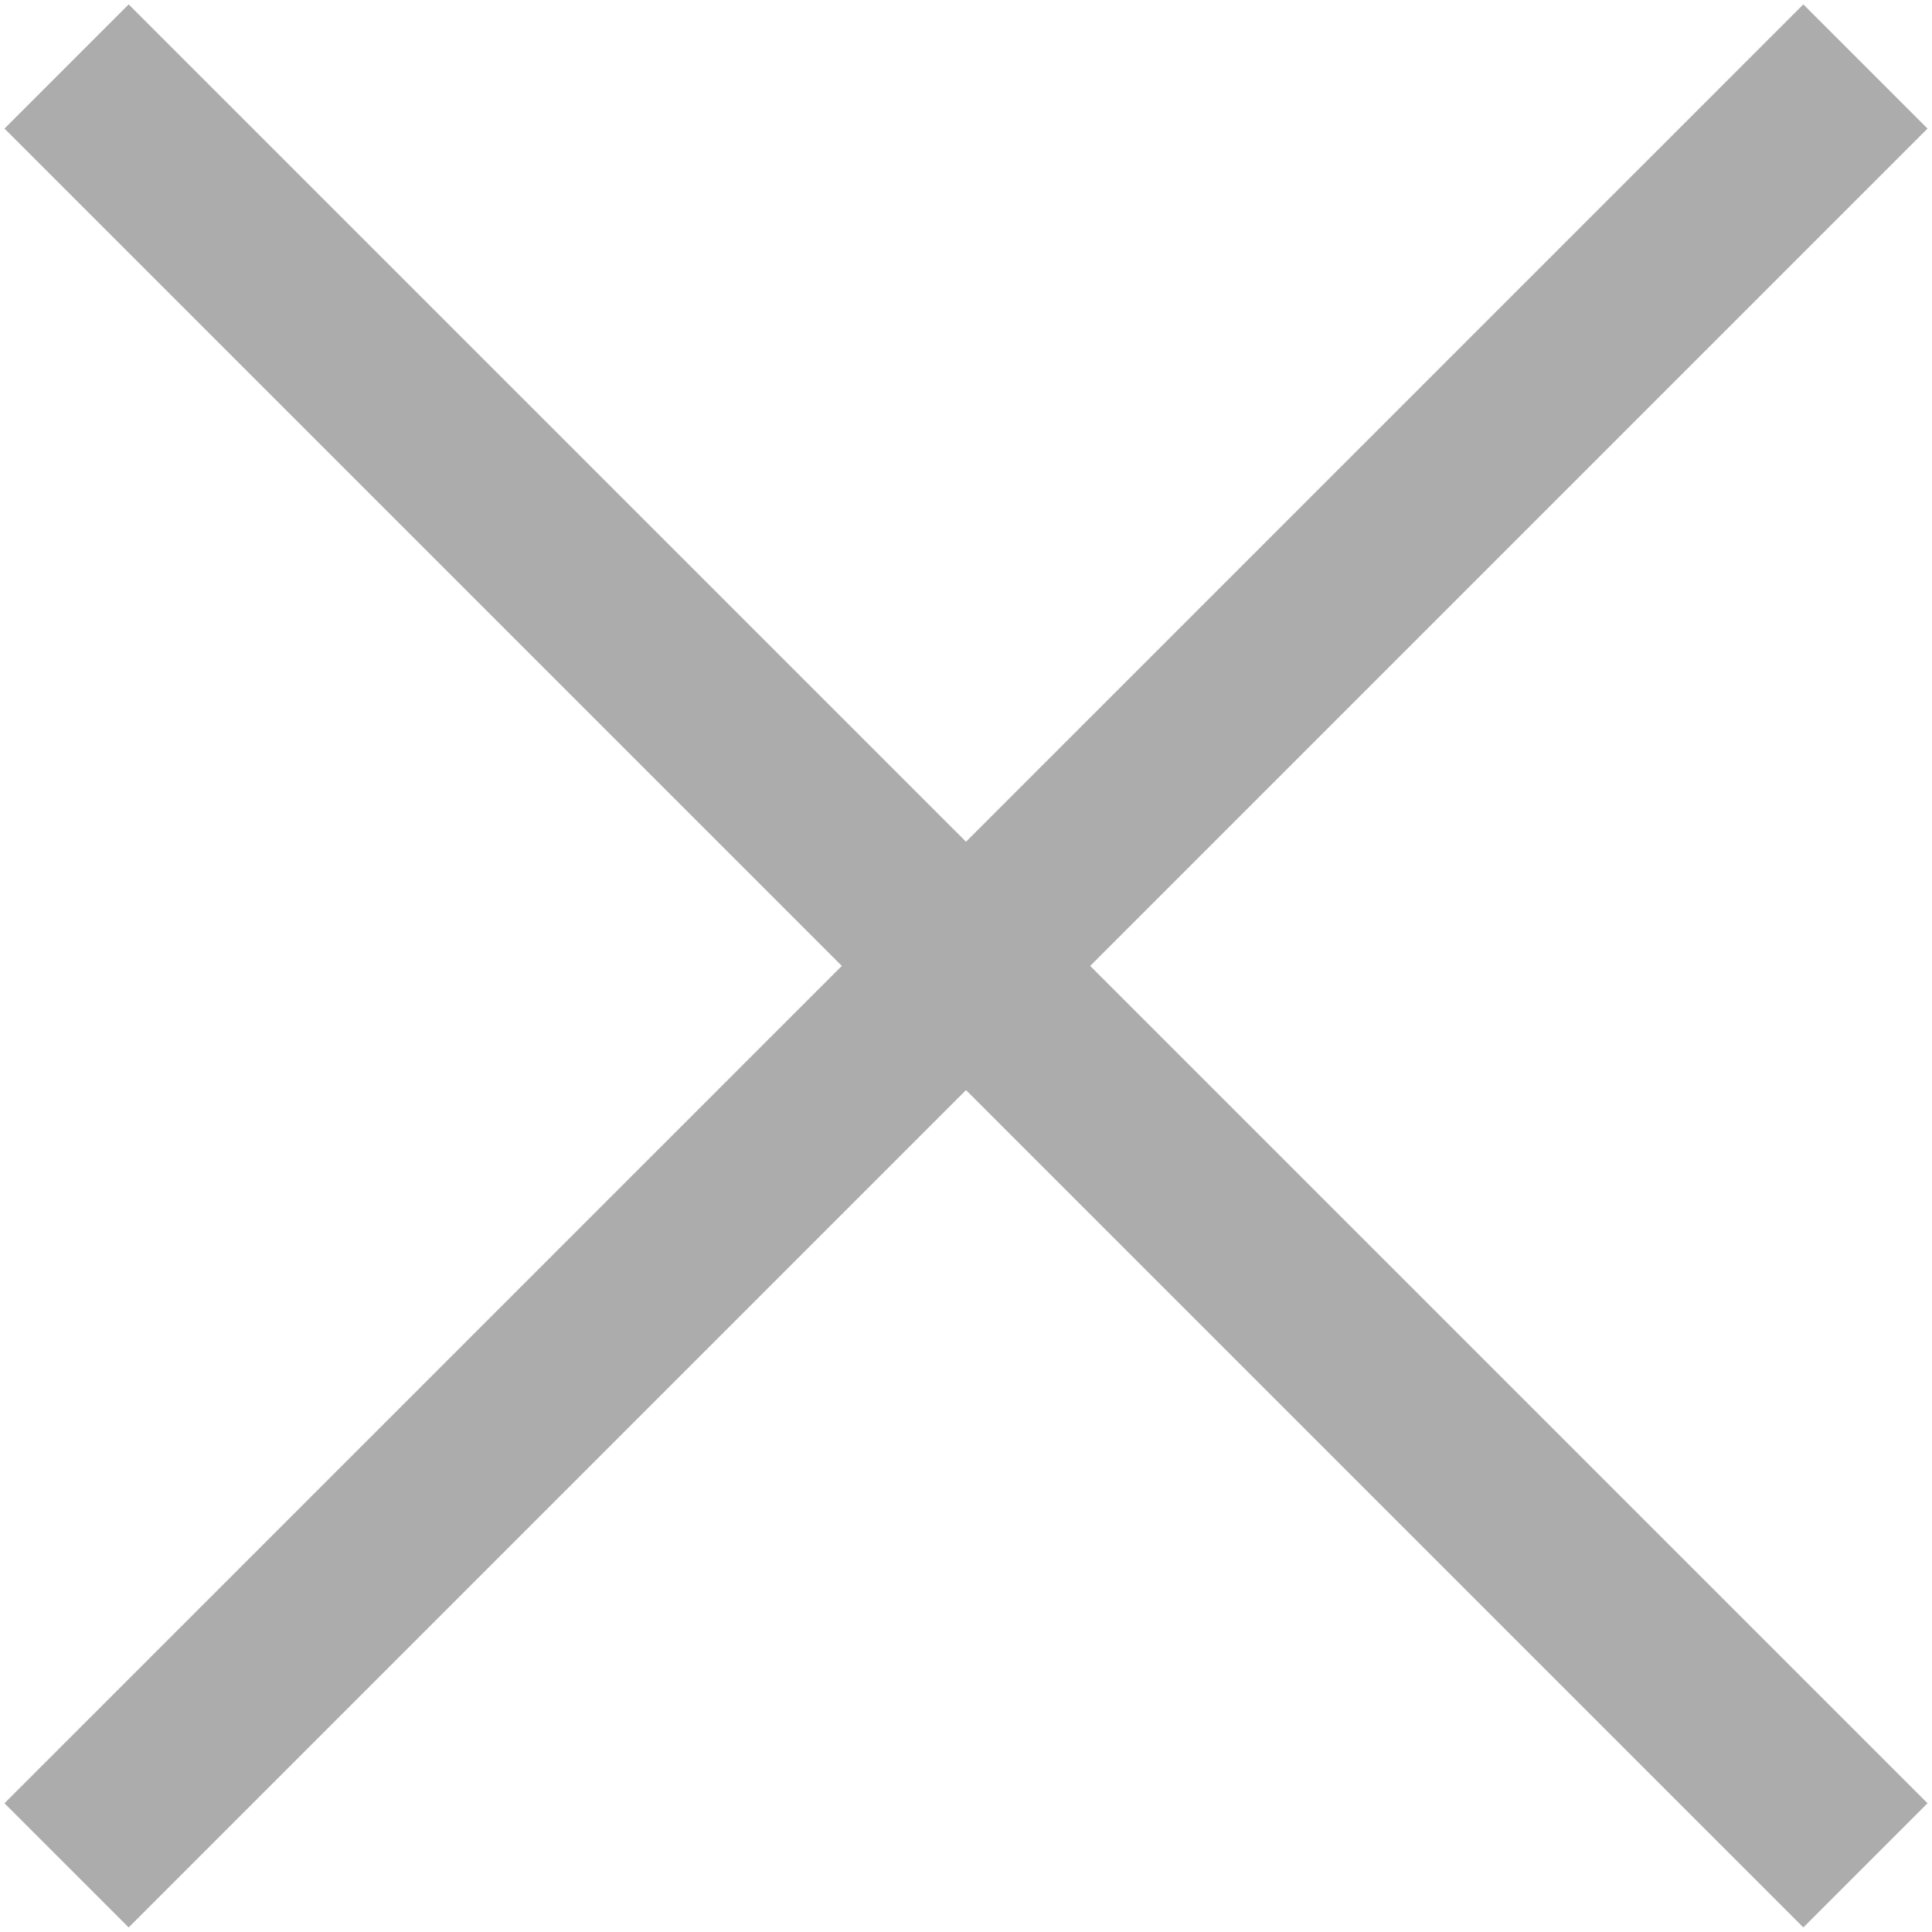 <svg xmlns="http://www.w3.org/2000/svg" width="22" height="22" viewBox="0 0 22 22">
  <g id="그룹_29538" data-name="그룹 29538" transform="translate(-101.613 -112.614)">
    <rect id="사각형_15216" data-name="사각형 15216" width="22" height="22" transform="translate(101.613 112.614)" fill="none"/>
    <g id="그룹_29540" data-name="그룹 29540" transform="translate(102.371 113.371)">
      <line id="선_5508" data-name="선 5508" x2="20.484" y2="20.484" transform="translate(0)" fill="none" stroke="#acacac" stroke-miterlimit="10" stroke-width="2"/>
      <line id="선_5509" data-name="선 5509" x1="20.484" y2="20.484" transform="translate(0)" fill="none" stroke="#acacac" stroke-miterlimit="10" stroke-width="2"/>
    </g>
  </g>
</svg>
